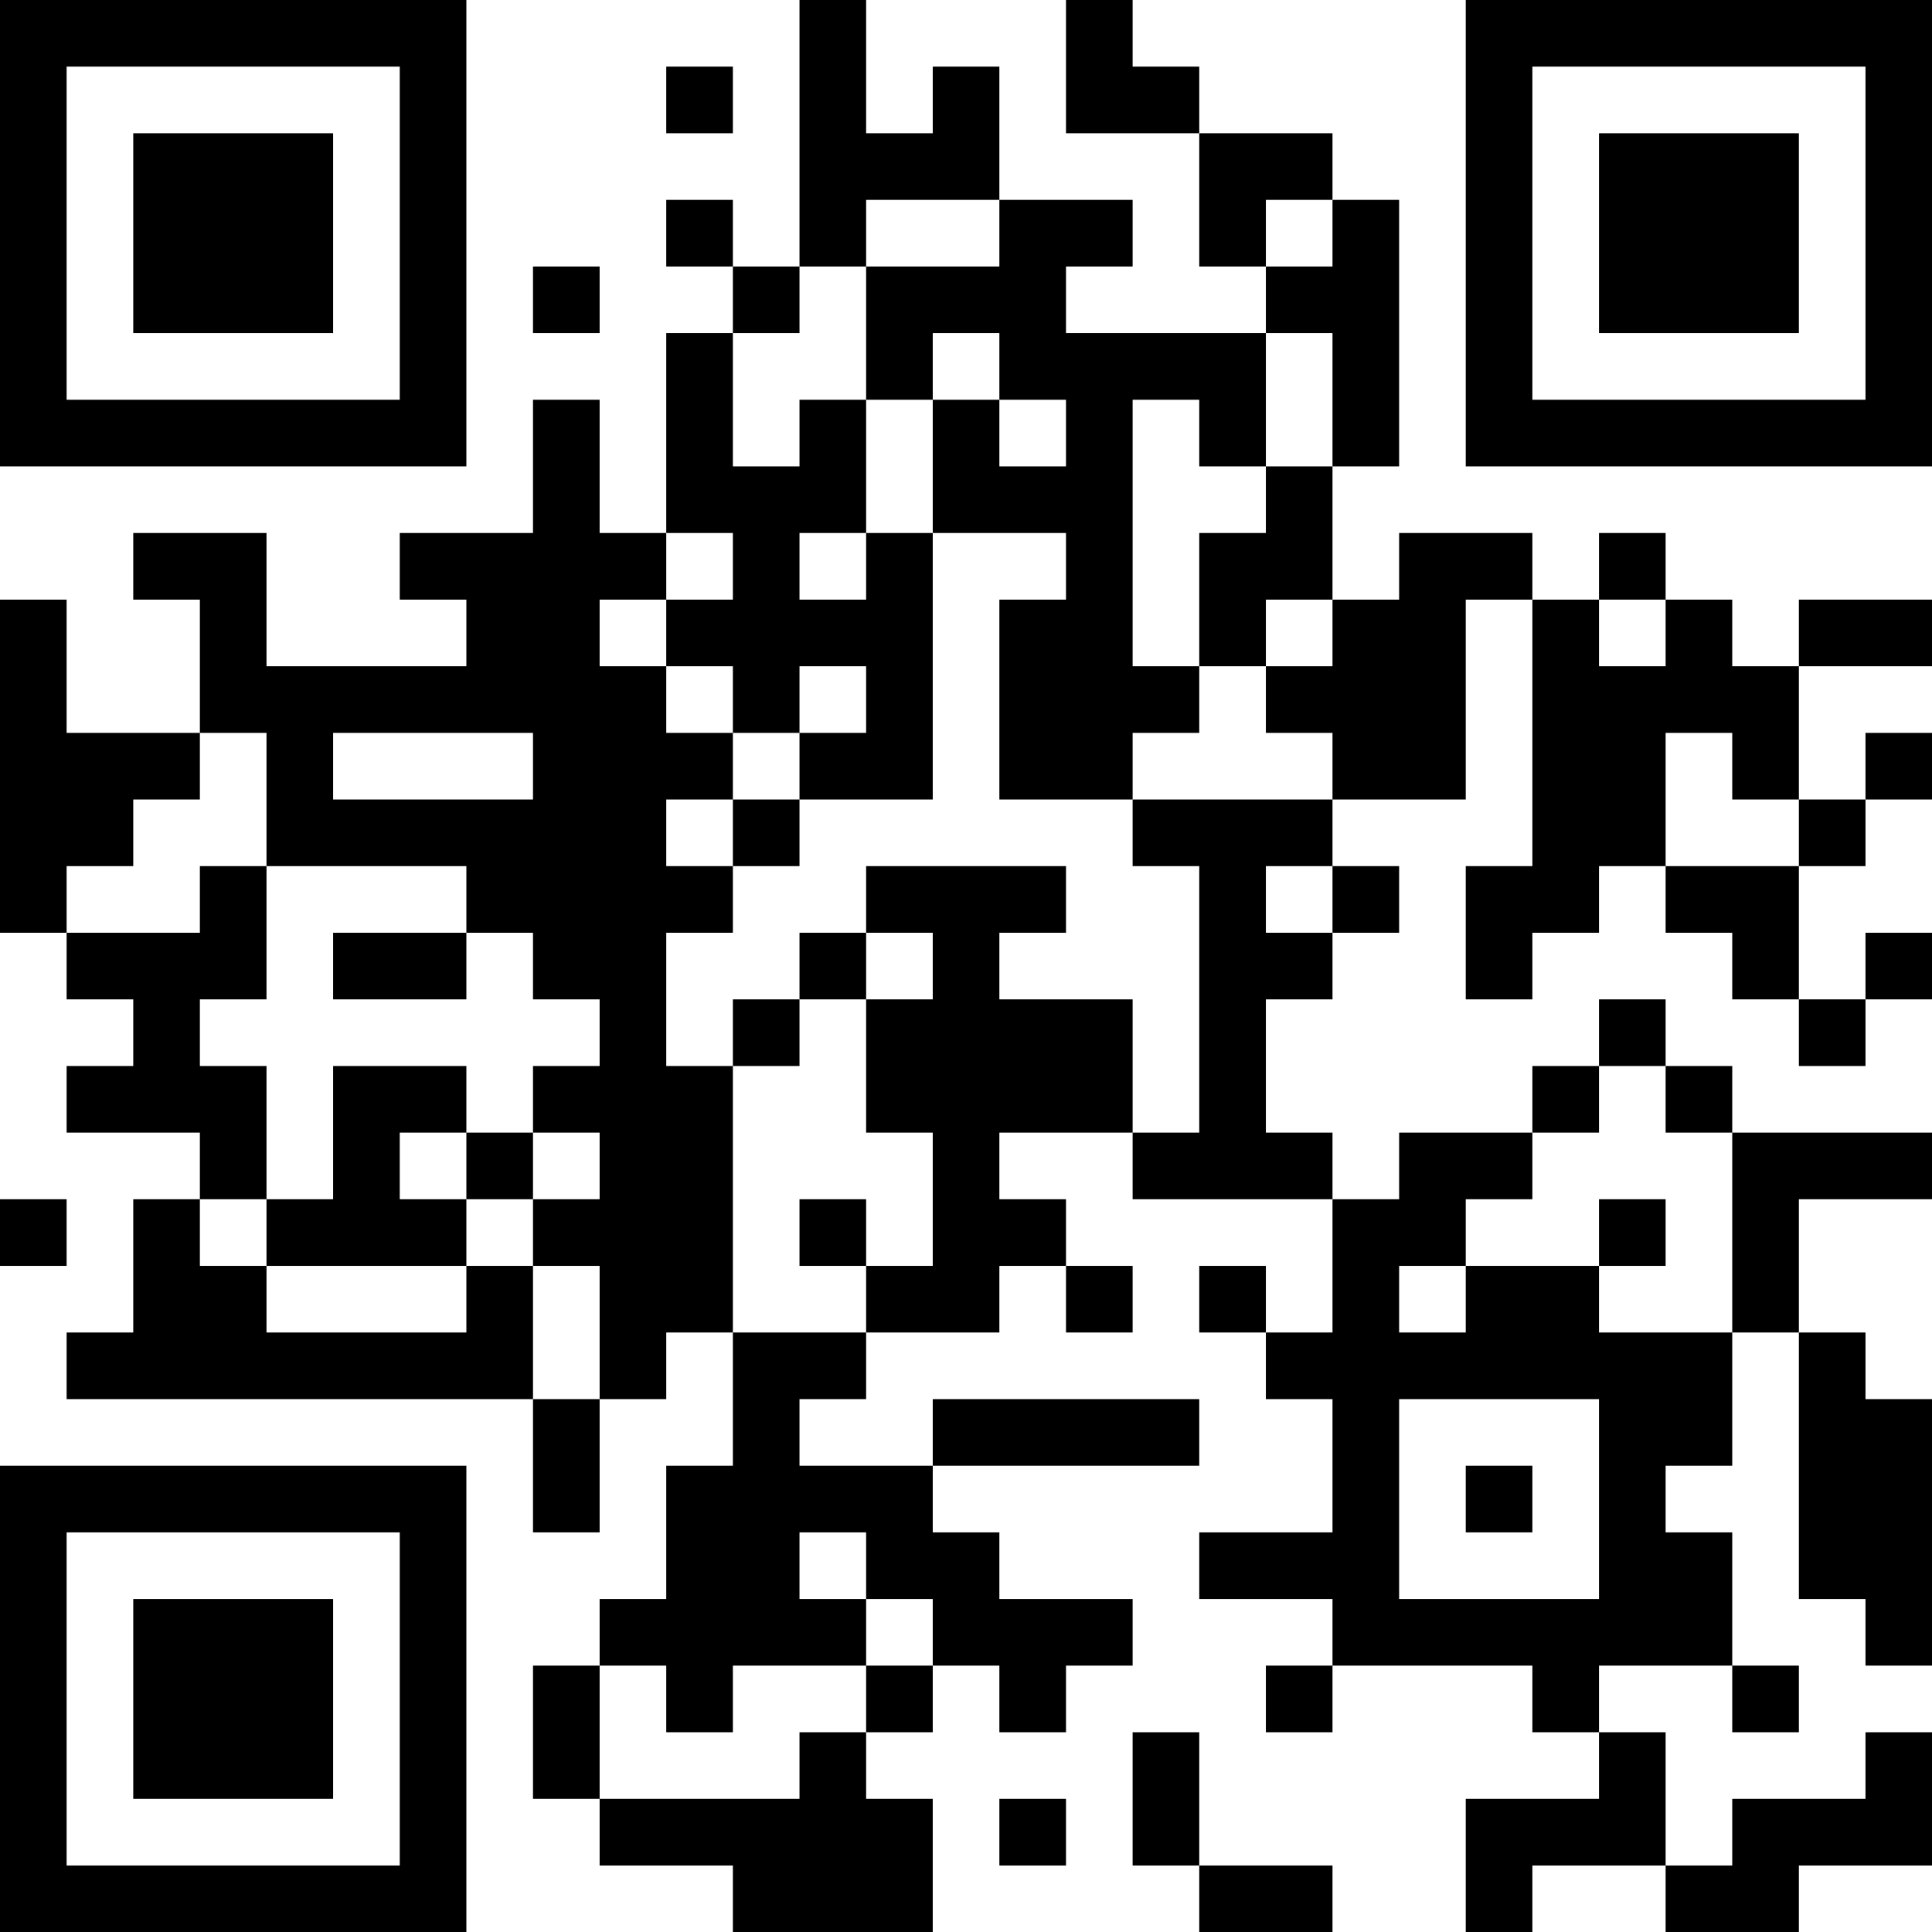 <?xml version="1.0" encoding="UTF-8"?>
<svg xmlns="http://www.w3.org/2000/svg" version="1.1" width="200" height="200" viewBox="0 0 200 200"><rect x="0" y="0" width="200" height="200" fill="#ffffff"/><g transform="scale(6.897)"><g transform="translate(0,0)"><path fill-rule="evenodd" d="M12 0L12 4L11 4L11 3L10 3L10 4L11 4L11 5L10 5L10 8L9 8L9 6L8 6L8 8L6 8L6 9L7 9L7 10L4 10L4 8L2 8L2 9L3 9L3 11L1 11L1 9L0 9L0 14L1 14L1 15L2 15L2 16L1 16L1 17L3 17L3 18L2 18L2 20L1 20L1 21L8 21L8 23L9 23L9 21L10 21L10 20L11 20L11 22L10 22L10 24L9 24L9 25L8 25L8 27L9 27L9 28L11 28L11 29L14 29L14 27L13 27L13 26L14 26L14 25L15 25L15 26L16 26L16 25L17 25L17 24L15 24L15 23L14 23L14 22L18 22L18 21L14 21L14 22L12 22L12 21L13 21L13 20L15 20L15 19L16 19L16 20L17 20L17 19L16 19L16 18L15 18L15 17L17 17L17 18L20 18L20 20L19 20L19 19L18 19L18 20L19 20L19 21L20 21L20 23L18 23L18 24L20 24L20 25L19 25L19 26L20 26L20 25L23 25L23 26L24 26L24 27L22 27L22 29L23 29L23 28L25 28L25 29L27 29L27 28L29 28L29 26L28 26L28 27L26 27L26 28L25 28L25 26L24 26L24 25L26 25L26 26L27 26L27 25L26 25L26 23L25 23L25 22L26 22L26 20L27 20L27 24L28 24L28 25L29 25L29 21L28 21L28 20L27 20L27 18L29 18L29 17L26 17L26 16L25 16L25 15L24 15L24 16L23 16L23 17L21 17L21 18L20 18L20 17L19 17L19 15L20 15L20 14L21 14L21 13L20 13L20 12L22 12L22 9L23 9L23 13L22 13L22 15L23 15L23 14L24 14L24 13L25 13L25 14L26 14L26 15L27 15L27 16L28 16L28 15L29 15L29 14L28 14L28 15L27 15L27 13L28 13L28 12L29 12L29 11L28 11L28 12L27 12L27 10L29 10L29 9L27 9L27 10L26 10L26 9L25 9L25 8L24 8L24 9L23 9L23 8L21 8L21 9L20 9L20 7L21 7L21 3L20 3L20 2L18 2L18 1L17 1L17 0L16 0L16 2L18 2L18 4L19 4L19 5L16 5L16 4L17 4L17 3L15 3L15 1L14 1L14 2L13 2L13 0ZM10 1L10 2L11 2L11 1ZM13 3L13 4L12 4L12 5L11 5L11 7L12 7L12 6L13 6L13 8L12 8L12 9L13 9L13 8L14 8L14 12L12 12L12 11L13 11L13 10L12 10L12 11L11 11L11 10L10 10L10 9L11 9L11 8L10 8L10 9L9 9L9 10L10 10L10 11L11 11L11 12L10 12L10 13L11 13L11 14L10 14L10 16L11 16L11 20L13 20L13 19L14 19L14 17L13 17L13 15L14 15L14 14L13 14L13 13L16 13L16 14L15 14L15 15L17 15L17 17L18 17L18 13L17 13L17 12L20 12L20 11L19 11L19 10L20 10L20 9L19 9L19 10L18 10L18 8L19 8L19 7L20 7L20 5L19 5L19 7L18 7L18 6L17 6L17 10L18 10L18 11L17 11L17 12L15 12L15 9L16 9L16 8L14 8L14 6L15 6L15 7L16 7L16 6L15 6L15 5L14 5L14 6L13 6L13 4L15 4L15 3ZM19 3L19 4L20 4L20 3ZM8 4L8 5L9 5L9 4ZM24 9L24 10L25 10L25 9ZM3 11L3 12L2 12L2 13L1 13L1 14L3 14L3 13L4 13L4 15L3 15L3 16L4 16L4 18L3 18L3 19L4 19L4 20L7 20L7 19L8 19L8 21L9 21L9 19L8 19L8 18L9 18L9 17L8 17L8 16L9 16L9 15L8 15L8 14L7 14L7 13L4 13L4 11ZM5 11L5 12L8 12L8 11ZM25 11L25 13L27 13L27 12L26 12L26 11ZM11 12L11 13L12 13L12 12ZM19 13L19 14L20 14L20 13ZM5 14L5 15L7 15L7 14ZM12 14L12 15L11 15L11 16L12 16L12 15L13 15L13 14ZM5 16L5 18L4 18L4 19L7 19L7 18L8 18L8 17L7 17L7 16ZM24 16L24 17L23 17L23 18L22 18L22 19L21 19L21 20L22 20L22 19L24 19L24 20L26 20L26 17L25 17L25 16ZM6 17L6 18L7 18L7 17ZM0 18L0 19L1 19L1 18ZM12 18L12 19L13 19L13 18ZM24 18L24 19L25 19L25 18ZM21 21L21 24L24 24L24 21ZM22 22L22 23L23 23L23 22ZM12 23L12 24L13 24L13 25L11 25L11 26L10 26L10 25L9 25L9 27L12 27L12 26L13 26L13 25L14 25L14 24L13 24L13 23ZM17 26L17 28L18 28L18 29L20 29L20 28L18 28L18 26ZM15 27L15 28L16 28L16 27ZM0 0L0 7L7 7L7 0ZM1 1L1 6L6 6L6 1ZM2 2L2 5L5 5L5 2ZM22 0L22 7L29 7L29 0ZM23 1L23 6L28 6L28 1ZM24 2L24 5L27 5L27 2ZM0 22L0 29L7 29L7 22ZM1 23L1 28L6 28L6 23ZM2 24L2 27L5 27L5 24Z" fill="#000000"/></g></g></svg>
